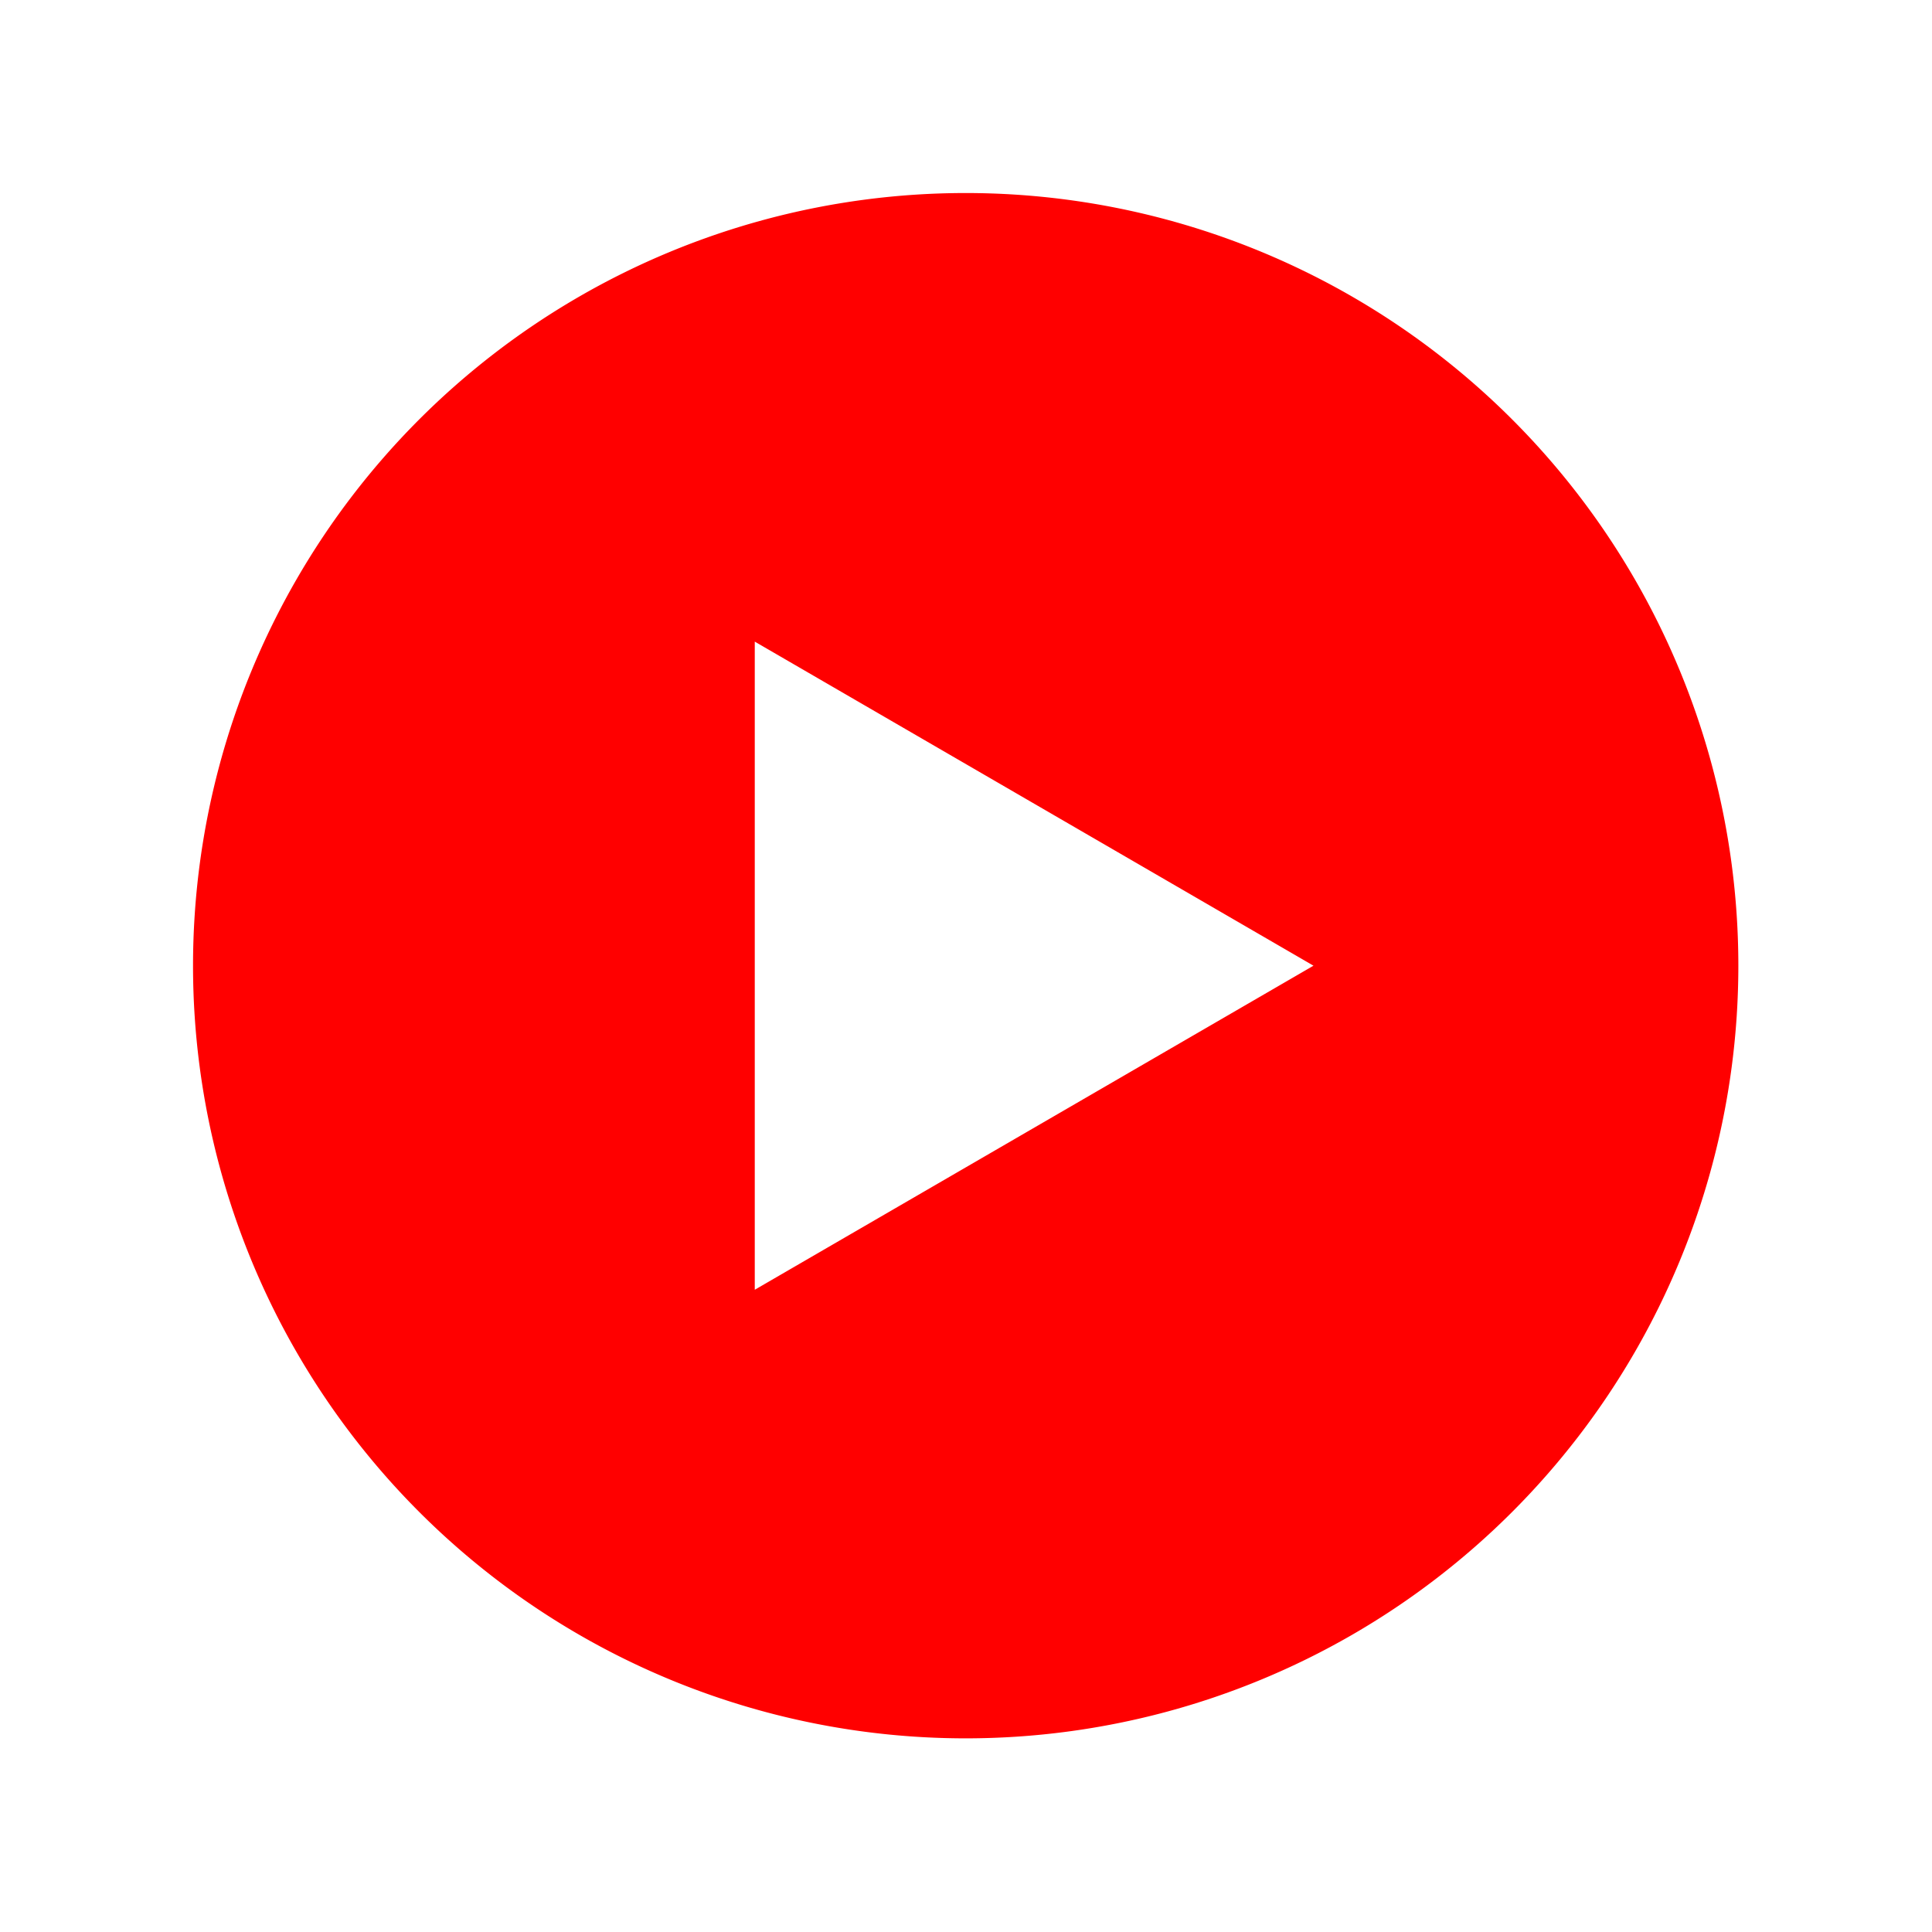 <?xml version="1.0" encoding="UTF-8" standalone="no"?>
<!-- Created with Inkscape (http://www.inkscape.org/) -->

<svg
   width="50"
   height="50"
   viewBox="0 0 50 50"
   version="1.1"
   id="svg1"
   xmlns="http://www.w3.org/2000/svg"
   xmlns:svg="http://www.w3.org/2000/svg">
  <defs
     id="defs1" />
  <g
     id="layer1"
     transform="matrix(1.333,0,0,1.333,-8.333,-8.333)">
    <path
       id="path2"
       style="fill:#ff0000;fill-opacity:1;stroke:#ff0000;stroke-width:0.968;stroke-linecap:round;stroke-linejoin:round"
       d="M 25 10.483 A 14.516 14.516 0 0 0 10.483 25 A 14.516 14.516 0 0 0 25 39.517 A 14.516 14.516 0 0 0 39.517 25 A 14.516 14.516 0 0 0 25 10.483 z M 20.421 17.868 L 32.717 25 L 20.421 32.132 L 20.421 17.868 z " />
  </g>
</svg>
